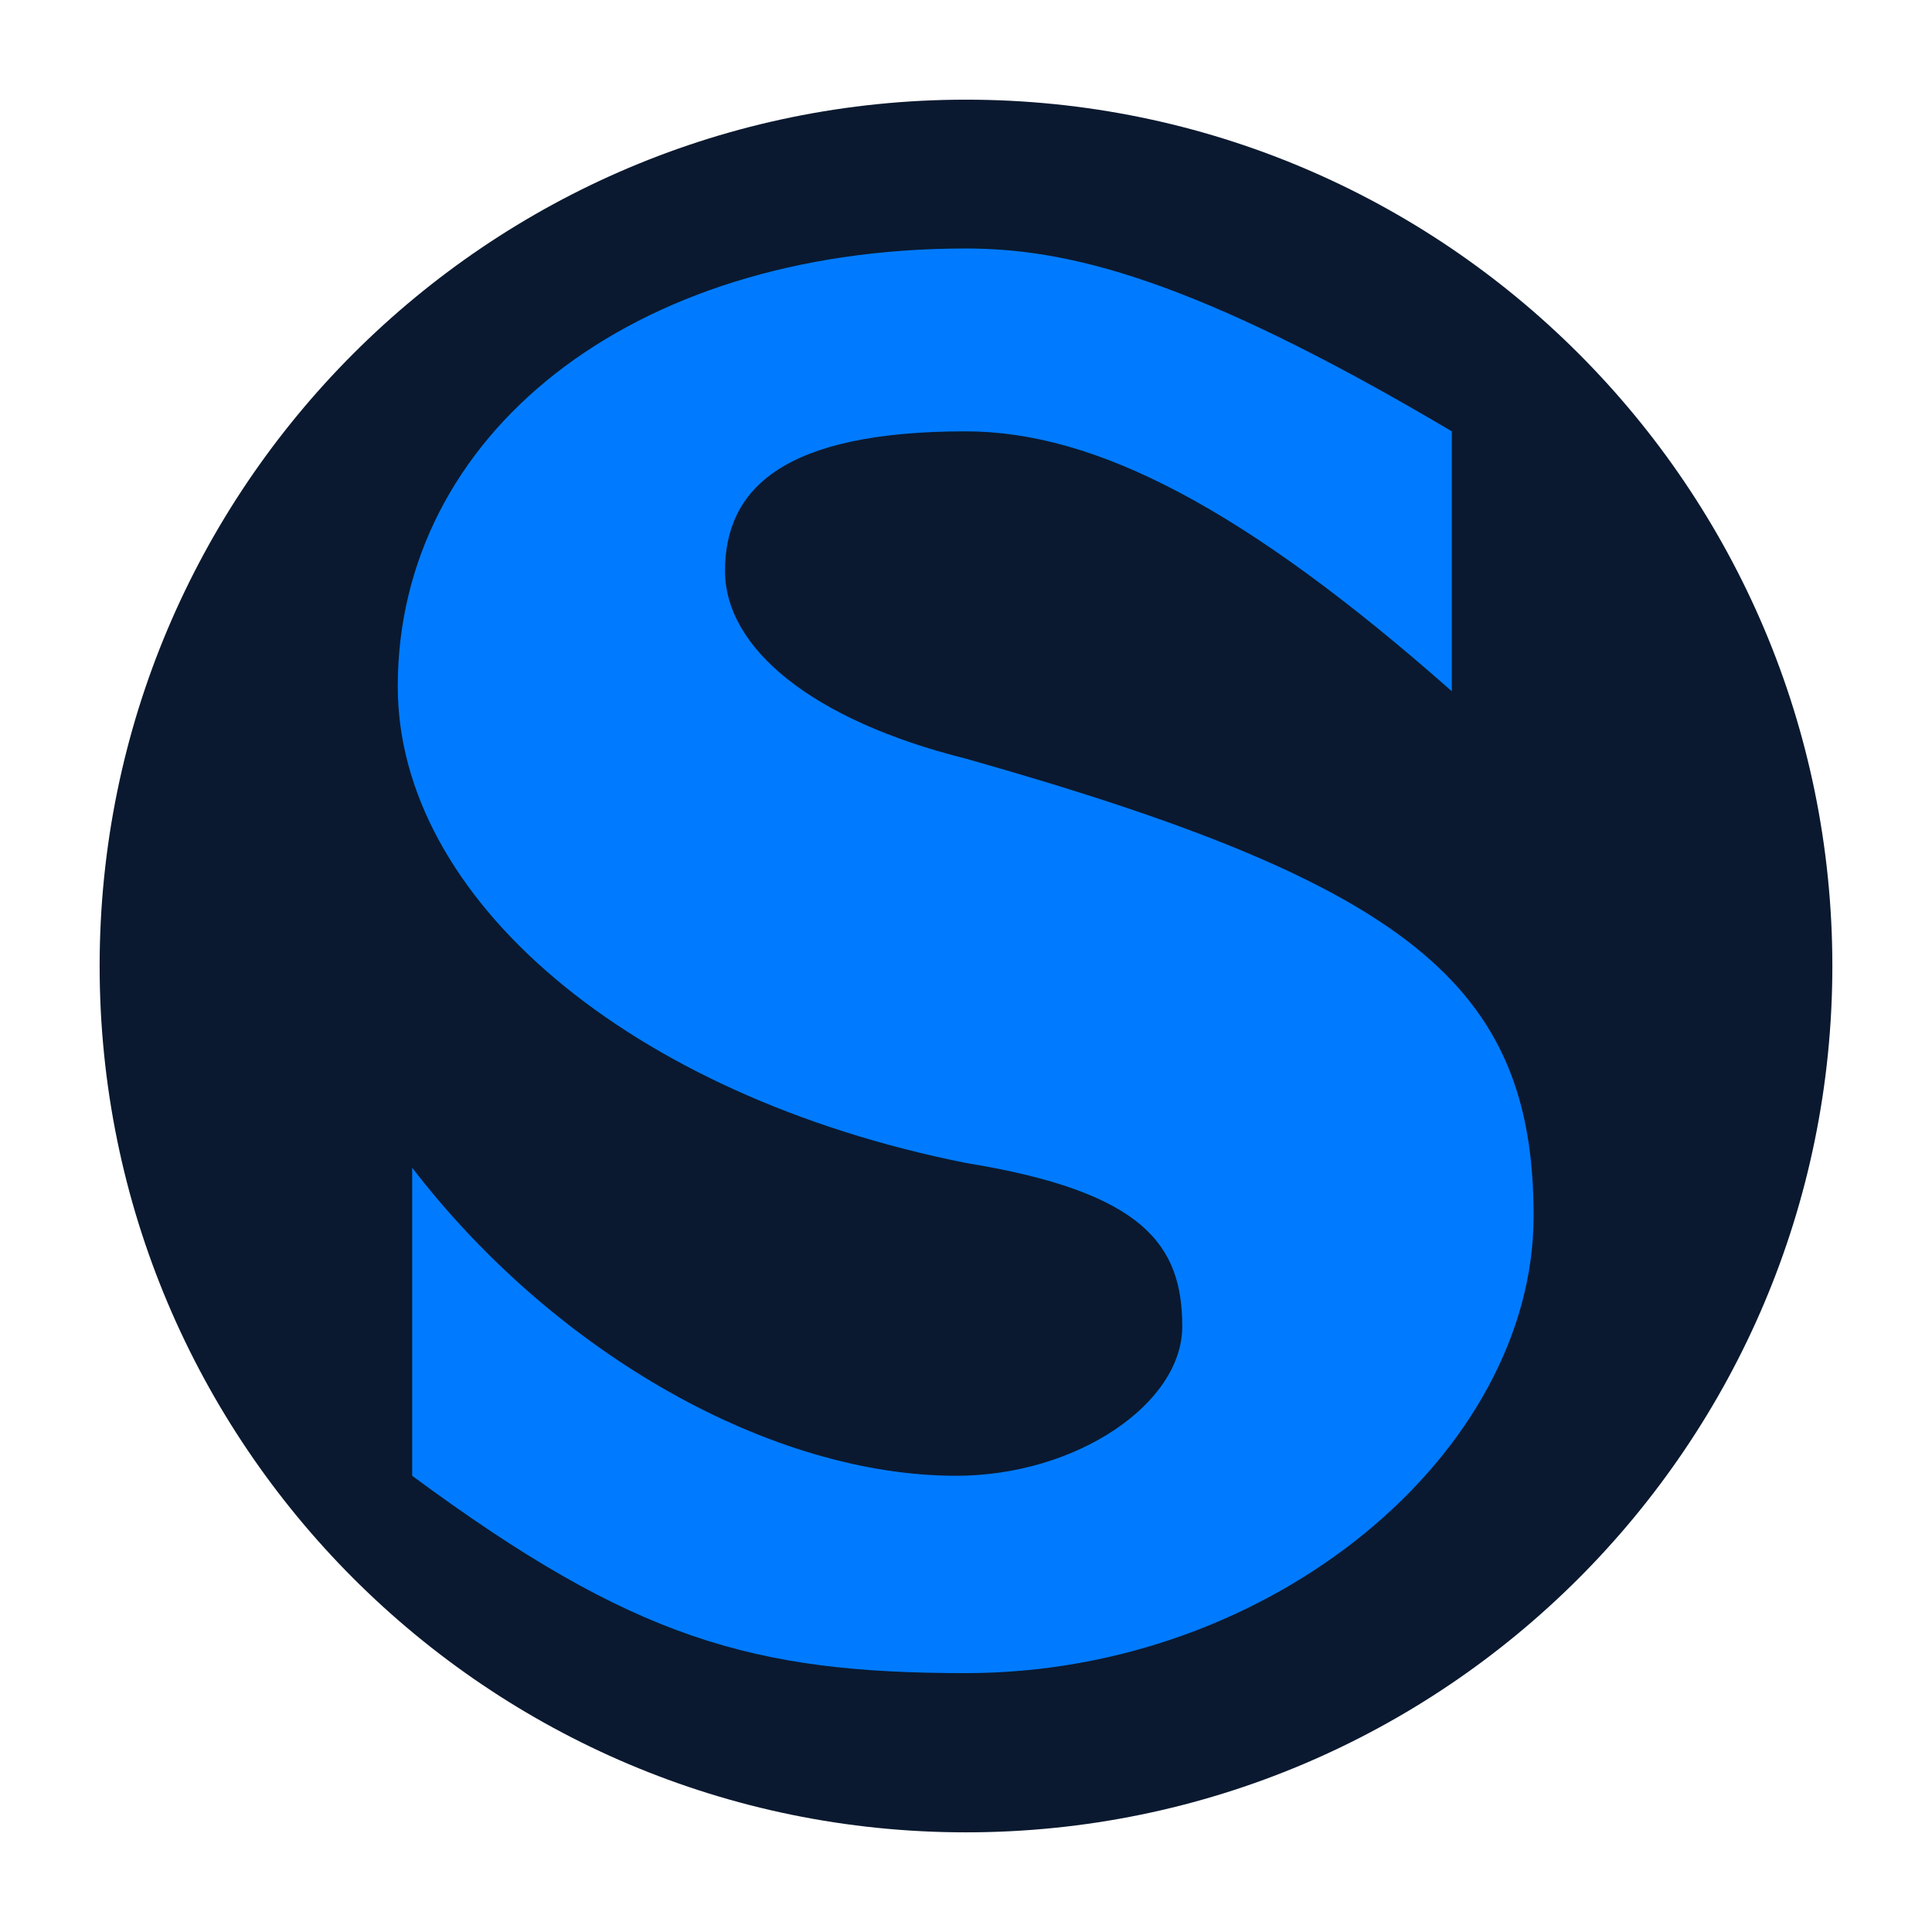<?xml version="1.0" encoding="UTF-8" standalone="no"?>
<svg xmlns="http://www.w3.org/2000/svg" width="2500" height="2500" viewBox="0 0 192.756 192.756">
	<g fill-rule="evenodd" clip-rule="evenodd">
		<path fill="#0a192f" d="M182.814 96.378c0-47.713-38.721-86.434-86.435-86.434-47.713 0-86.438 38.721-86.438 86.434 0 47.71 38.724 86.435 86.438 86.435 47.715-.001 86.435-38.725 86.435-86.435z"/>
		<path fill="#007bff" d="M41.123 116.506c14.406 18.729 36.012 30.732 54.264 30.732 12.002 0 22.567-7.199 22.567-14.885 0-8.164-3.842-13.443-21.606-16.328-33.615-6.723-56.663-26.413-56.663-47.538 0-24.97 23.048-43.695 56.663-43.695 10.084 0 22.569 2.879 48.5 18.244v25.932c-20.648-18.248-35.535-25.932-48.5-25.932-18.248 0-24.012 5.764-24.012 13.926 0 7.684 8.642 14.886 24.012 18.725 44.174 12.487 56.661 22.571 56.661 45.624 0 23.527-25.928 45.617-56.661 45.617-21.128 0-33.138-3.361-55.225-19.689v-30.733z"/>
	</g>
</svg>